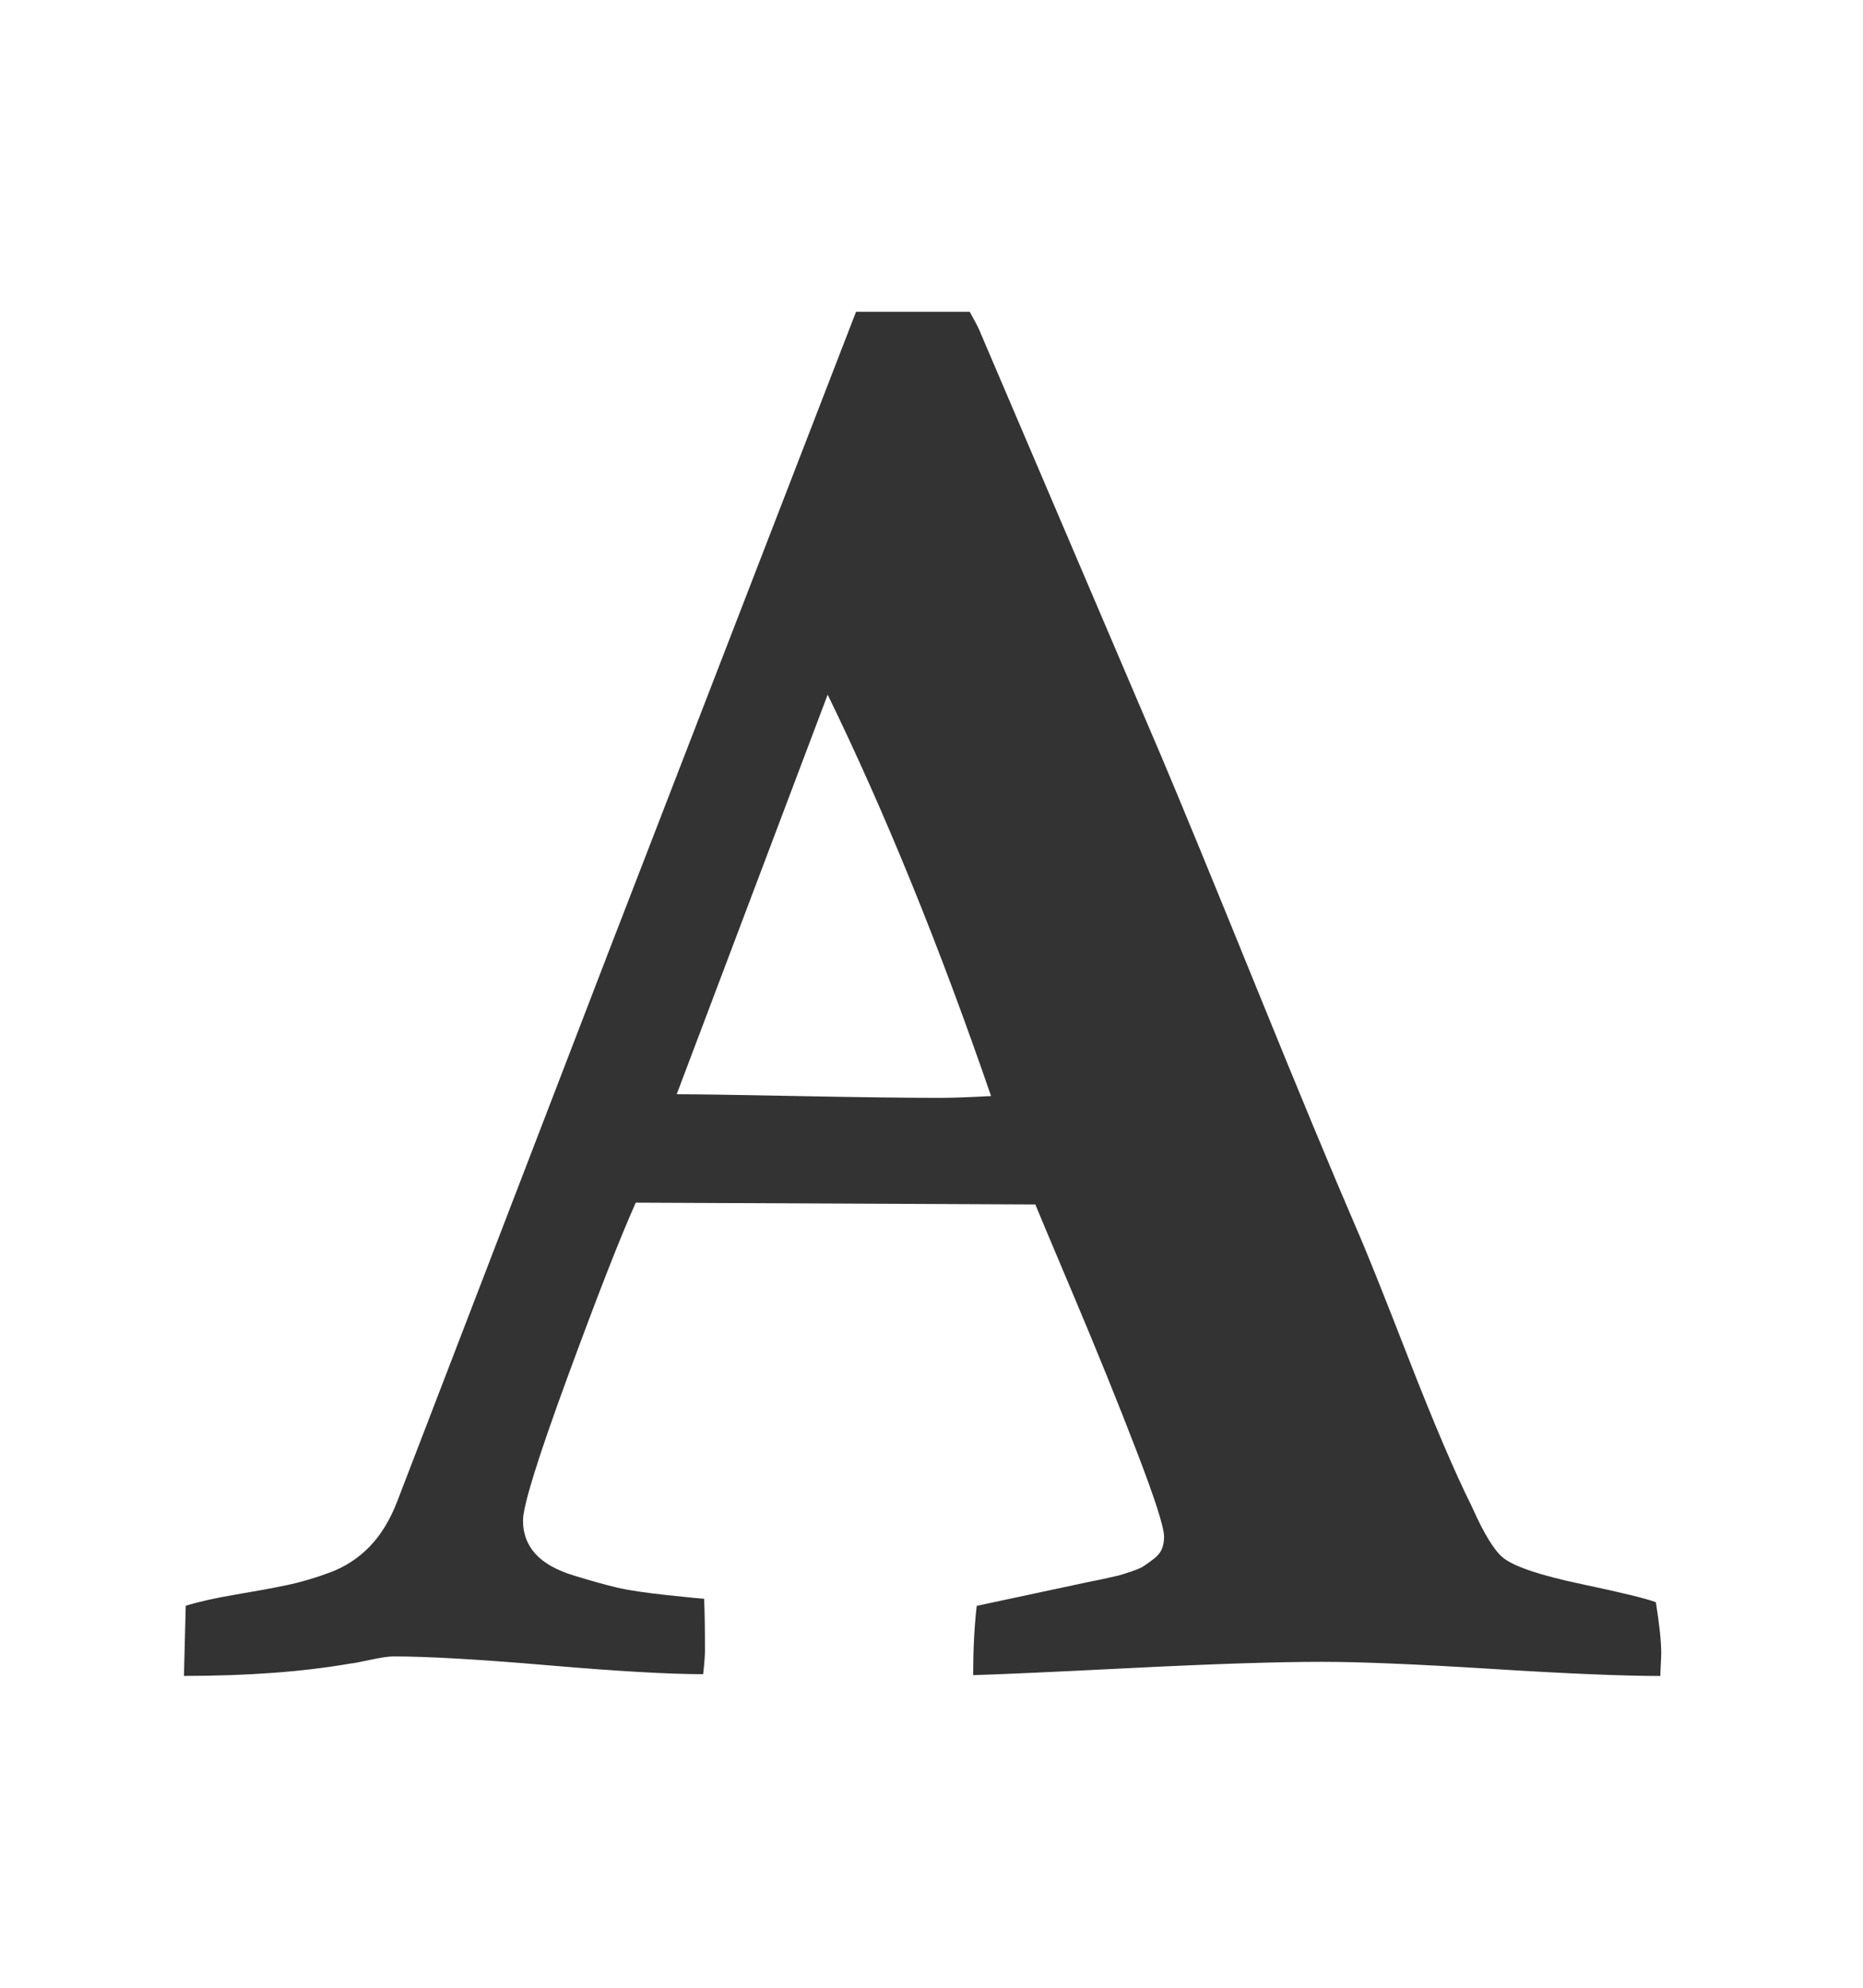<?xml version="1.0" encoding="utf-8"?>
<!-- Generated by IcoMoon.io -->
<!DOCTYPE svg PUBLIC "-//W3C//DTD SVG 1.1//EN" "http://www.w3.org/Graphics/SVG/1.1/DTD/svg11.dtd">
<svg version="1.1" xmlns="http://www.w3.org/2000/svg" xmlns:xlink="http://www.w3.org/1999/xlink" width="30" height="32" viewBox="0 0 30 32">
<path fill="#333333" d="M2.962 26.98l0.029-1.13q0.329-0.1 0.801-0.179t0.815-0.15 0.708-0.207 0.636-0.415 0.443-0.722l3.388-8.807 4.003-10.351h1.83q0.114 0.2 0.157 0.3l2.931 6.863q0.472 1.115 1.515 3.682t1.63 3.925q0.214 0.486 0.829 2.066t1.029 2.409q0.286 0.643 0.5 0.815 0.272 0.214 1.258 0.422t1.201 0.293q0.086 0.543 0.086 0.815 0 0.057-0.007 0.186t-0.007 0.186q-0.901 0-2.716-0.114t-2.731-0.114q-1.087 0-3.074 0.1t-2.545 0.114q0-0.615 0.057-1.115l1.873-0.4q0.014 0 0.179-0.036t0.222-0.050 0.207-0.064 0.214-0.093 0.157-0.114 0.129-0.157 0.036-0.2q0-0.229-0.443-1.38t-1.029-2.538-0.601-1.43l-6.434-0.029q-0.372 0.829-1.094 2.795t-0.722 2.323q0 0.315 0.2 0.536t0.622 0.35 0.693 0.193 0.815 0.122 0.586 0.057q0.014 0.272 0.014 0.829 0 0.129-0.029 0.386-0.829 0-2.495-0.143t-2.495-0.143q-0.114 0-0.379 0.057t-0.307 0.057q-1.144 0.2-2.688 0.2zM10.897 17.616q0.472 0 1.952 0.029t2.295 0.029q0.272 0 0.815-0.029-1.244-3.617-2.631-6.462z"></path>
</svg>
